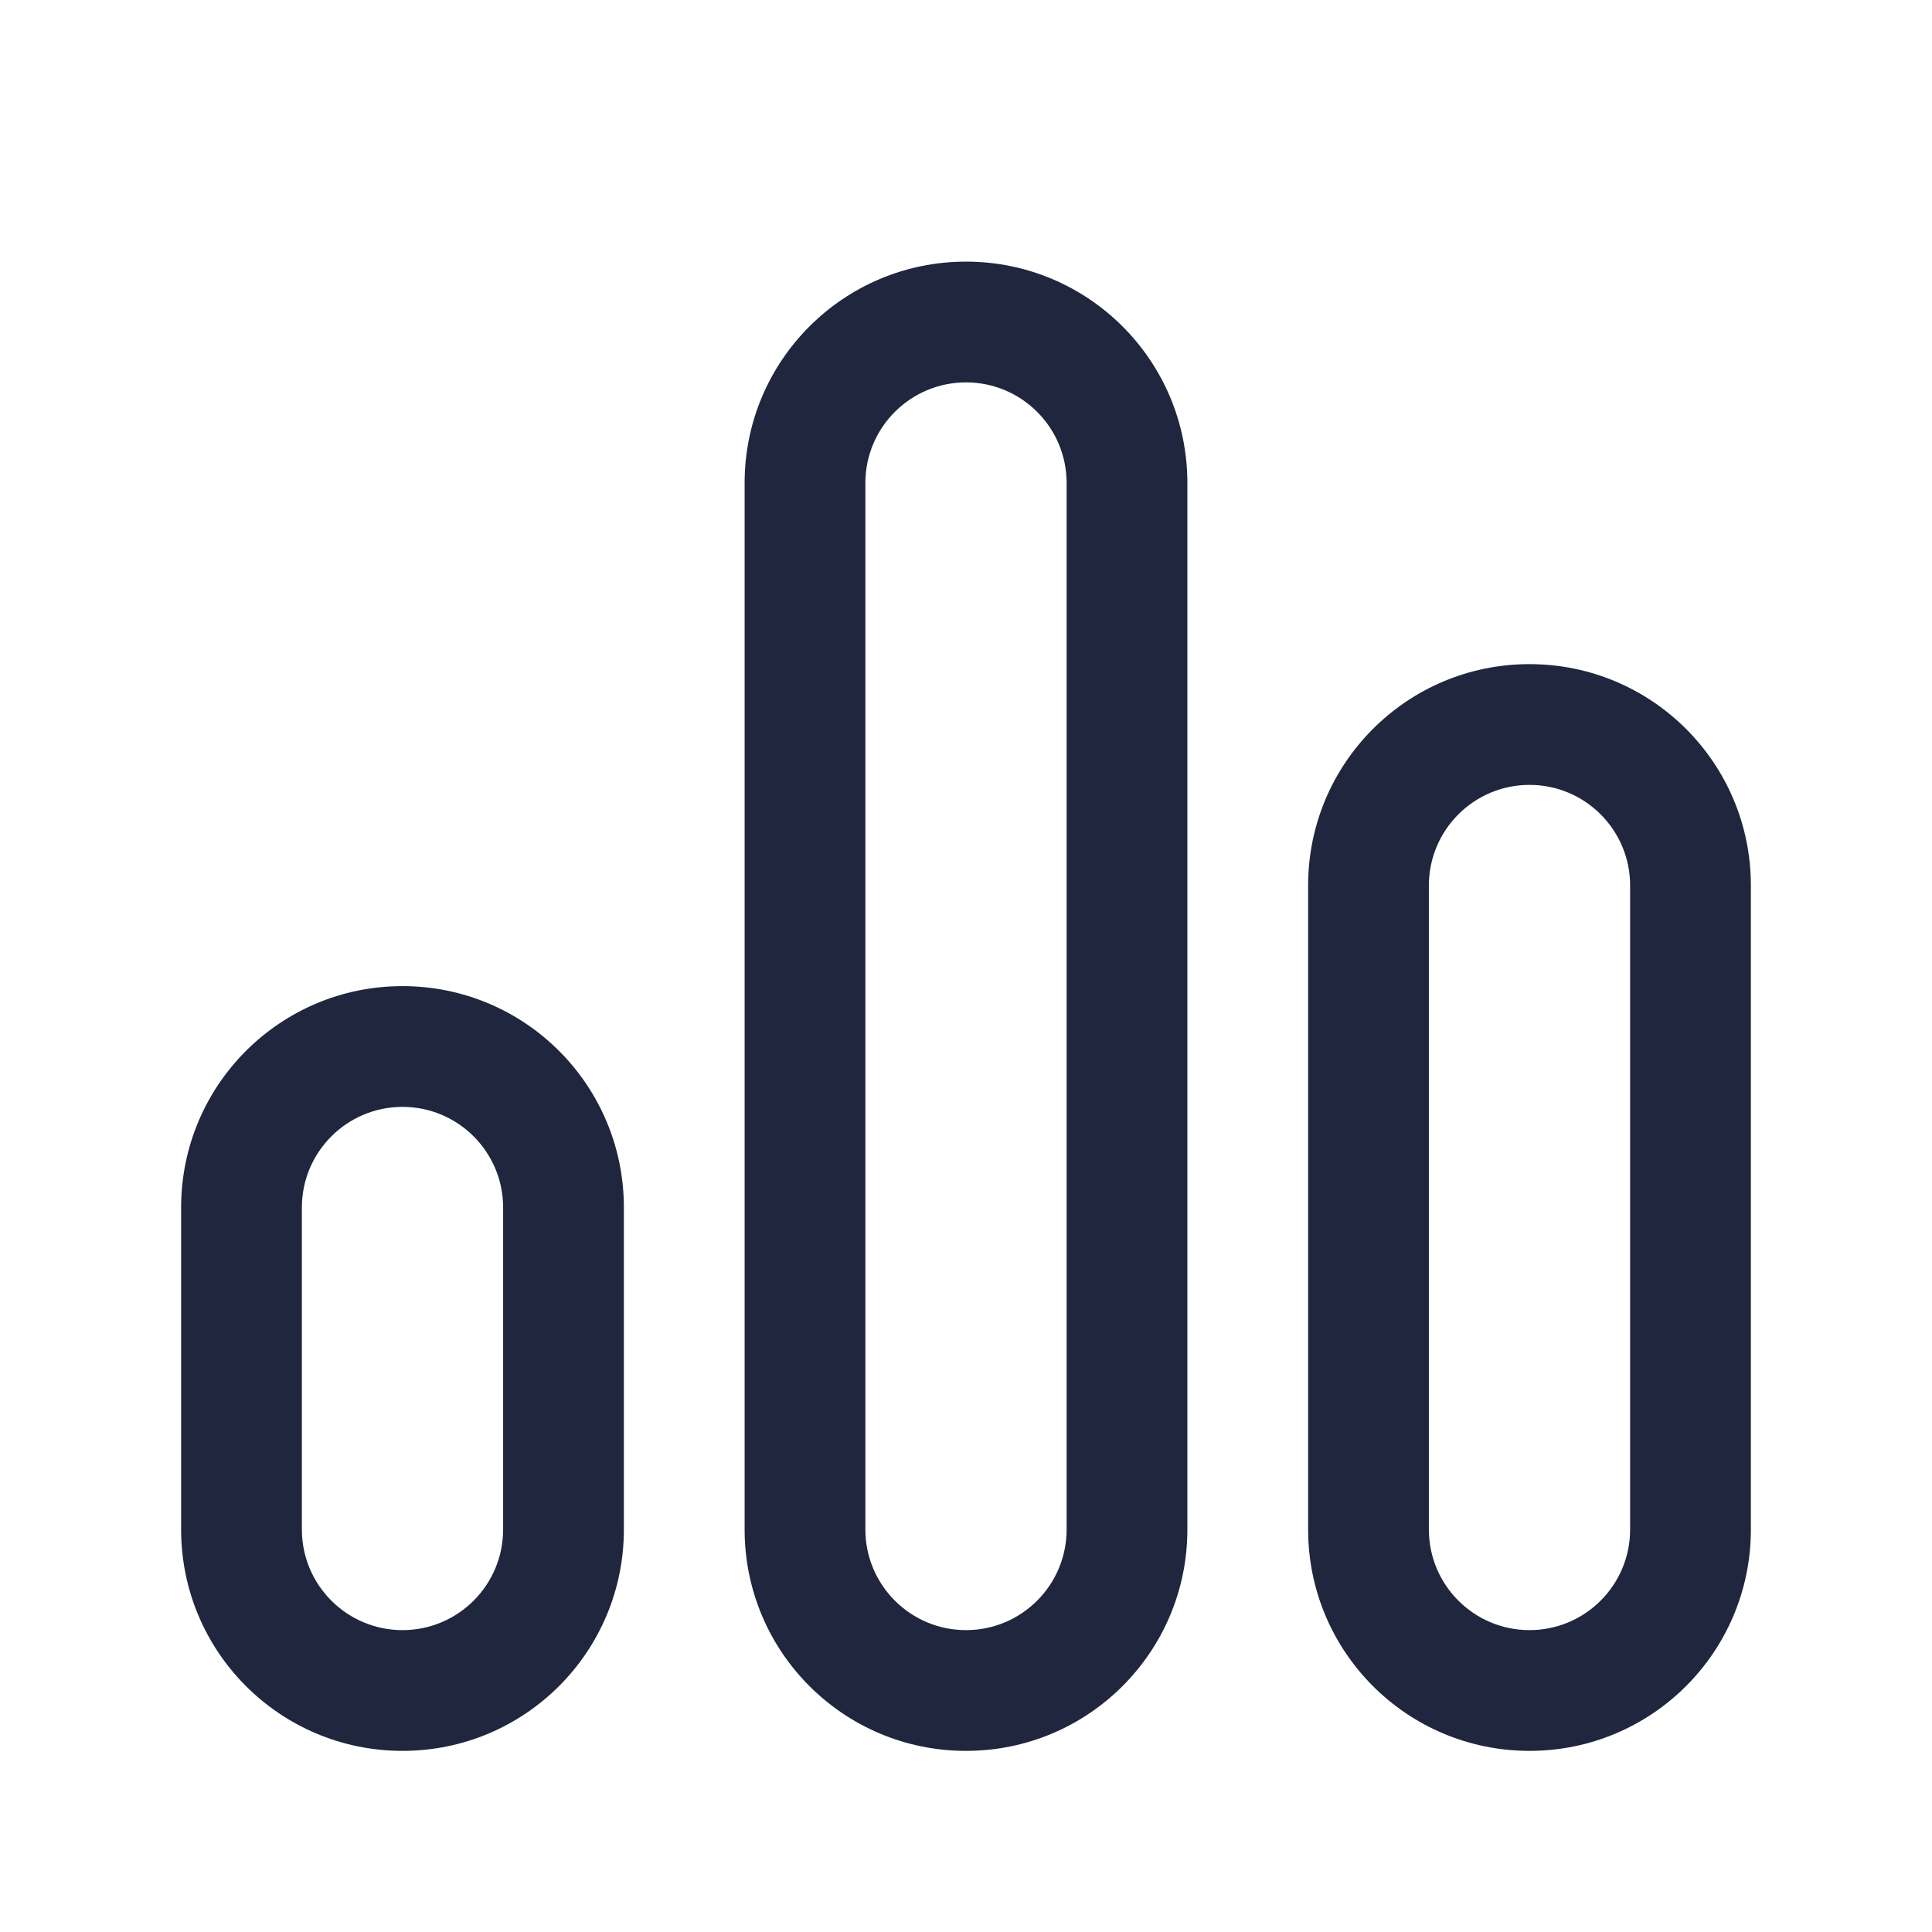 <svg width="500" height="500" viewBox="0 0 500 500" fill="none" xmlns="http://www.w3.org/2000/svg">
<path d="M250 67.709C218.333 67.709 192.708 93.334 192.708 125V395.833C192.708 427.5 218.333 453.125 250 453.125C281.666 453.125 307.291 427.5 307.291 395.833V125C307.291 93.334 281.666 67.709 250 67.709ZM276.041 395.833C276.041 410.208 264.375 421.875 250 421.875C235.625 421.875 223.958 410.208 223.958 395.833V125C223.958 110.625 235.625 98.959 250 98.959C264.375 98.959 276.041 110.625 276.041 125V395.833Z" fill="#1F263D"/>
<path d="M395.834 171.875C364.167 171.875 338.542 197.5 338.542 229.167V395.833C338.542 427.5 364.167 453.125 395.834 453.125C427.5 453.125 453.125 427.5 453.125 395.833V229.167C453.125 197.5 427.5 171.875 395.834 171.875ZM421.875 395.833C421.875 410.208 410.209 421.875 395.834 421.875C381.459 421.875 369.792 410.208 369.792 395.833V229.167C369.792 214.792 381.459 203.125 395.834 203.125C410.209 203.125 421.875 214.792 421.875 229.167V395.833Z" fill="#1F263D"/>
<path d="M104.167 255.208C72.5 255.208 46.875 280.833 46.875 312.5V395.834C46.875 427.5 72.5 453.125 104.167 453.125C135.833 453.125 161.458 427.5 161.458 395.834V312.5C161.458 280.833 135.833 255.208 104.167 255.208ZM130.208 395.834C130.208 410.209 118.542 421.875 104.167 421.875C89.792 421.875 78.125 410.209 78.125 395.834V312.5C78.125 298.125 89.792 286.458 104.167 286.458C118.542 286.458 130.208 298.125 130.208 312.5V395.834Z" fill="#1F263D"/>
</svg>
